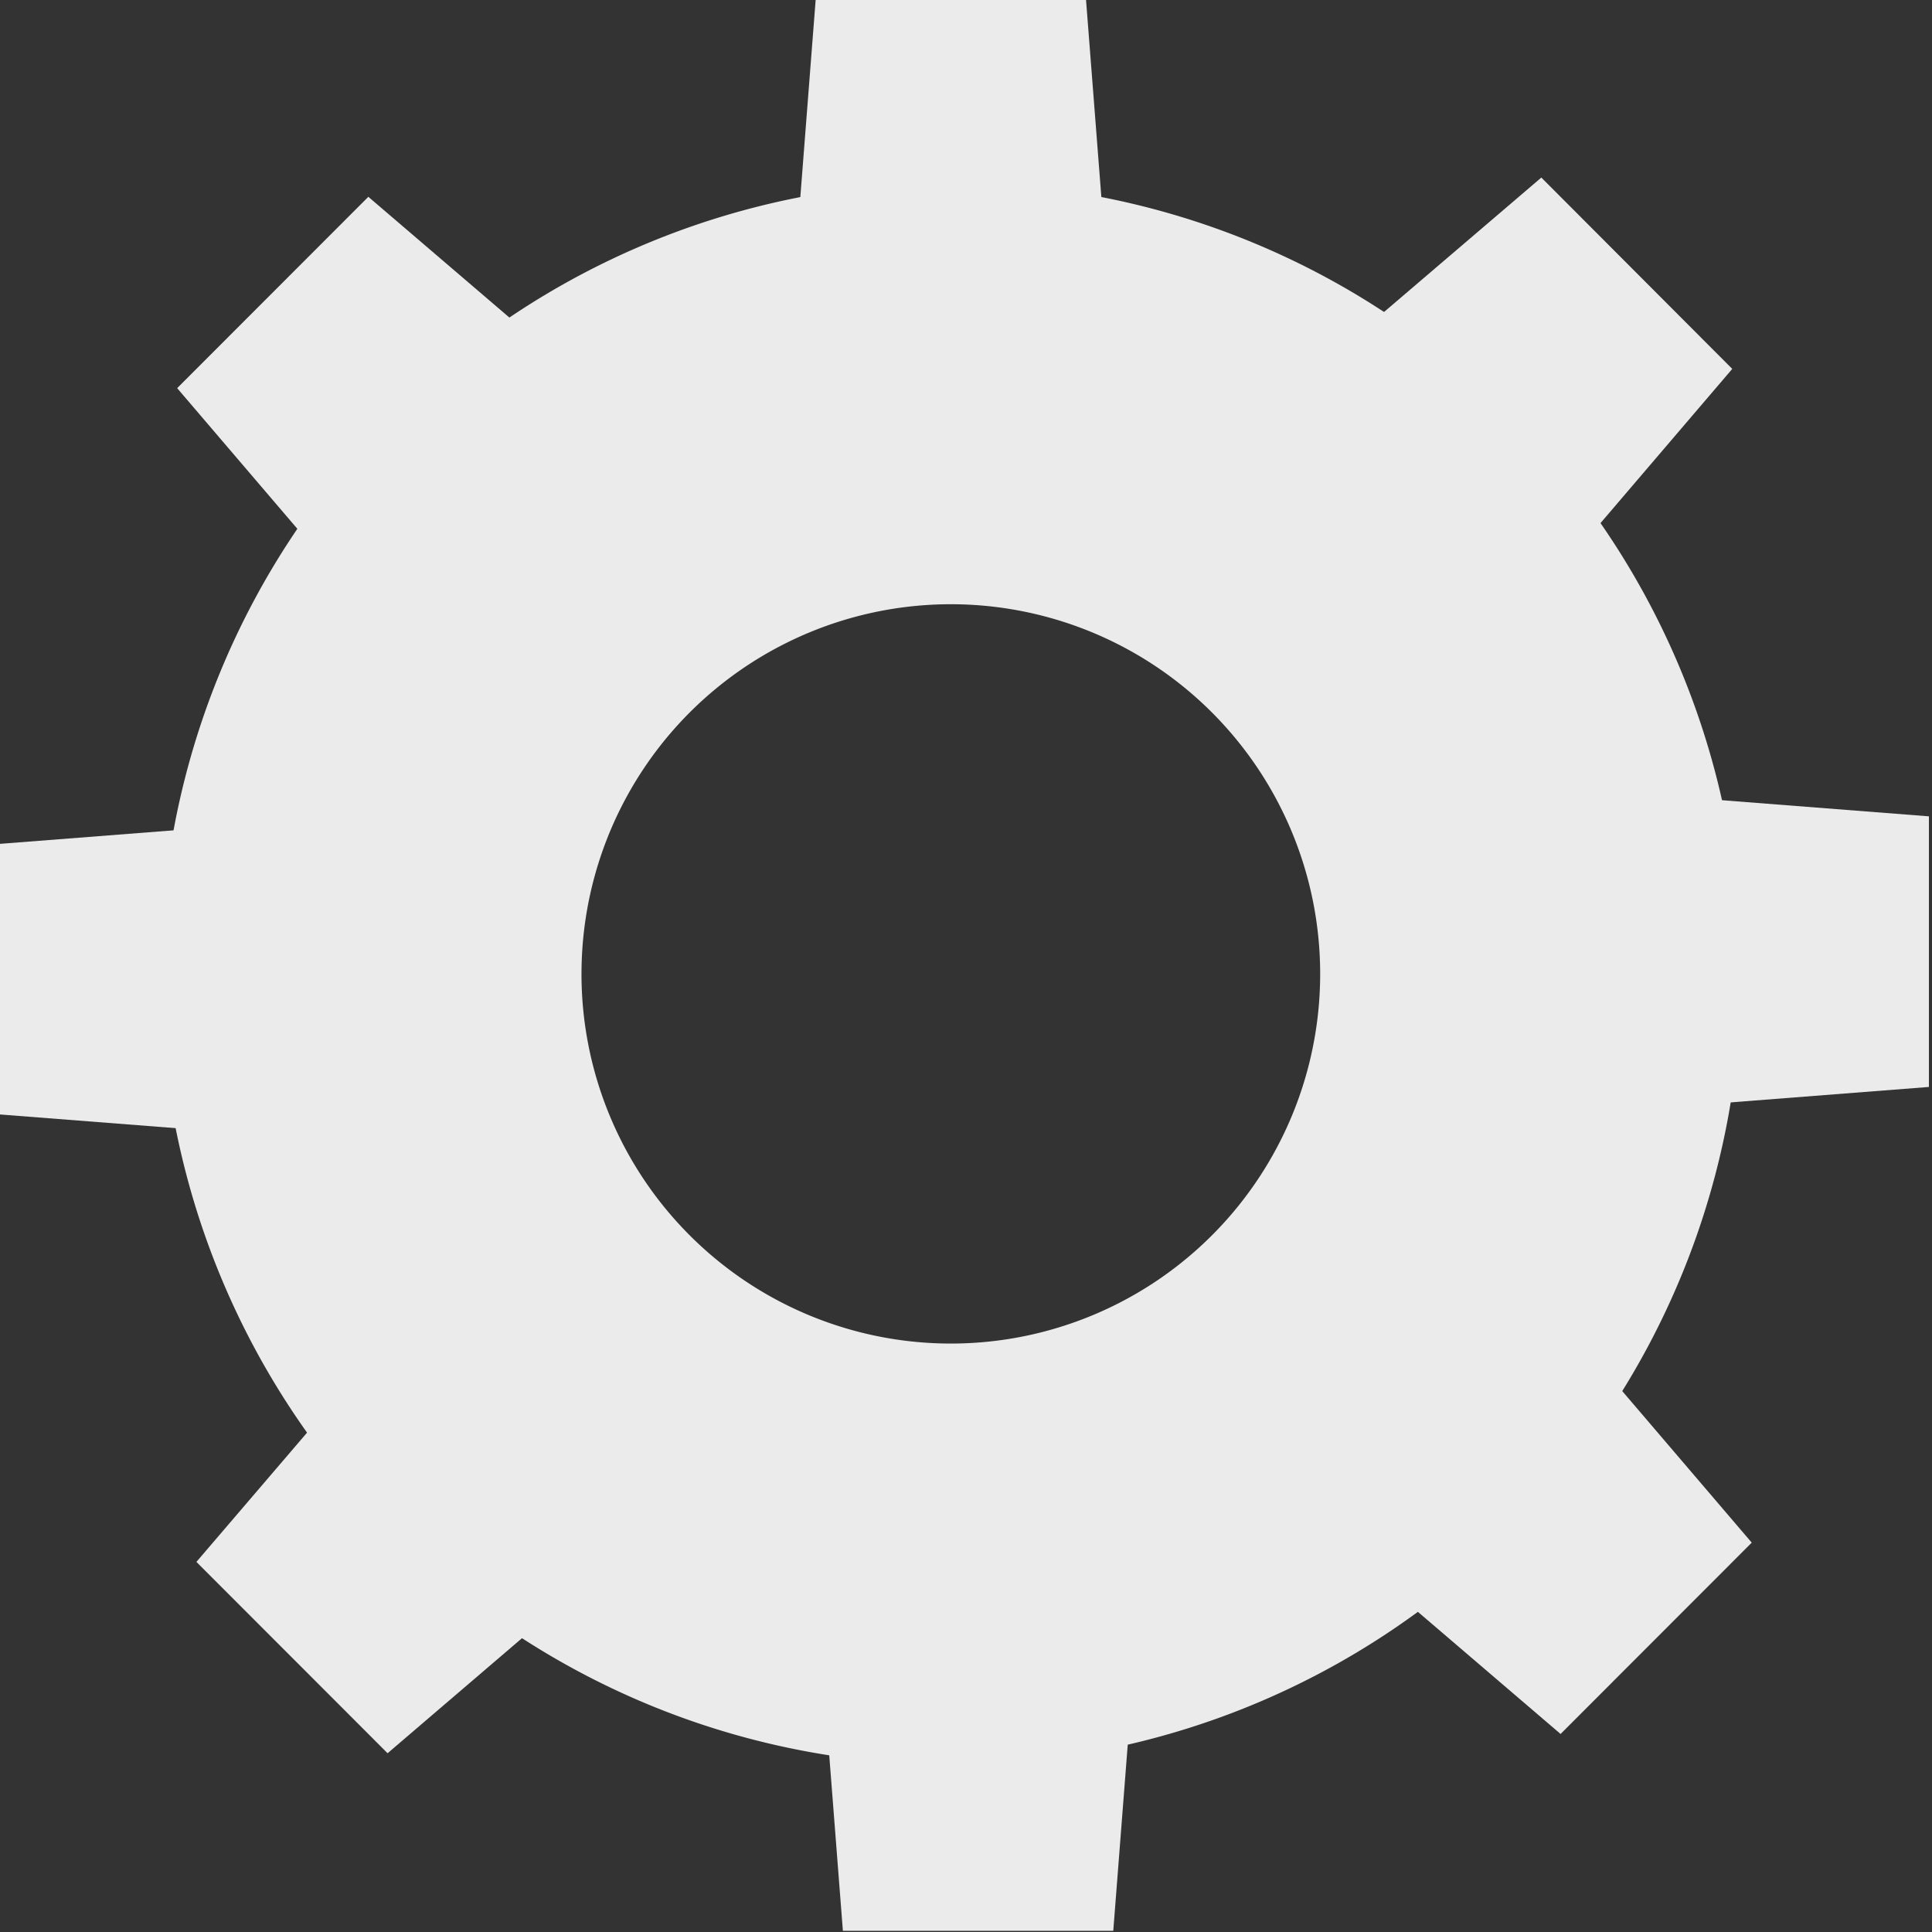 <svg width="185" height="185" fill="none" xmlns="http://www.w3.org/2000/svg"><rect width="100%" height="100%" fill="#333333" stroke="none"/><path d="M15.362 93.209A75.794 75.794 0 0028.105 135.3a75.694 75.694 0 0033.962 27.91 75.62 75.62 0 0043.732 4.321 75.67 75.67 0 0038.759-20.726 75.769 75.769 0 0020.72-38.785 75.812 75.812 0 00-4.303-43.77 75.739 75.739 0 00-27.876-34 75.64 75.64 0 00-42.051-12.768 75.678 75.678 0 00-53.503 22.185A75.808 75.808 0 0015.362 93.21zm40.32 0a35.418 35.418 0 015.983-19.653 35.373 35.373 0 0115.882-13.015 35.338 35.338 0 0138.526 7.703 35.423 35.423 0 017.645 38.569 35.39 35.39 0 01-13.027 15.878 35.338 35.338 0 01-33.188 3.263 35.35 35.35 0 01-11.48-7.685 35.4 35.4 0 01-10.342-25.06z" fill="#EBEBEB"/><path d="M76.5 20.62h29.097L103.994 0H78.103L76.5 20.62zm55.37 9.818l20.579 20.597 13.424-15.711-18.282-18.321-15.721 13.435zm32.232 46.126v29.122l20.603-1.604V78.169l-20.603-1.605zm-9.787 55.442l-20.578 20.597 15.697 13.435 18.305-18.321-13.424-15.711zm-46.11 32.26H79.108l1.603 20.62h25.891l1.603-20.62zm-55.395-9.819l-20.555-20.596-13.447 15.71 18.305 18.321 15.697-13.435zm-32.207-46.126V79.199L0 80.803v25.913l20.603 1.605zm9.787-55.442l20.578-20.596L35.27 18.847 16.965 37.168l13.424 15.71z" fill="#EBEBEB"/></svg>